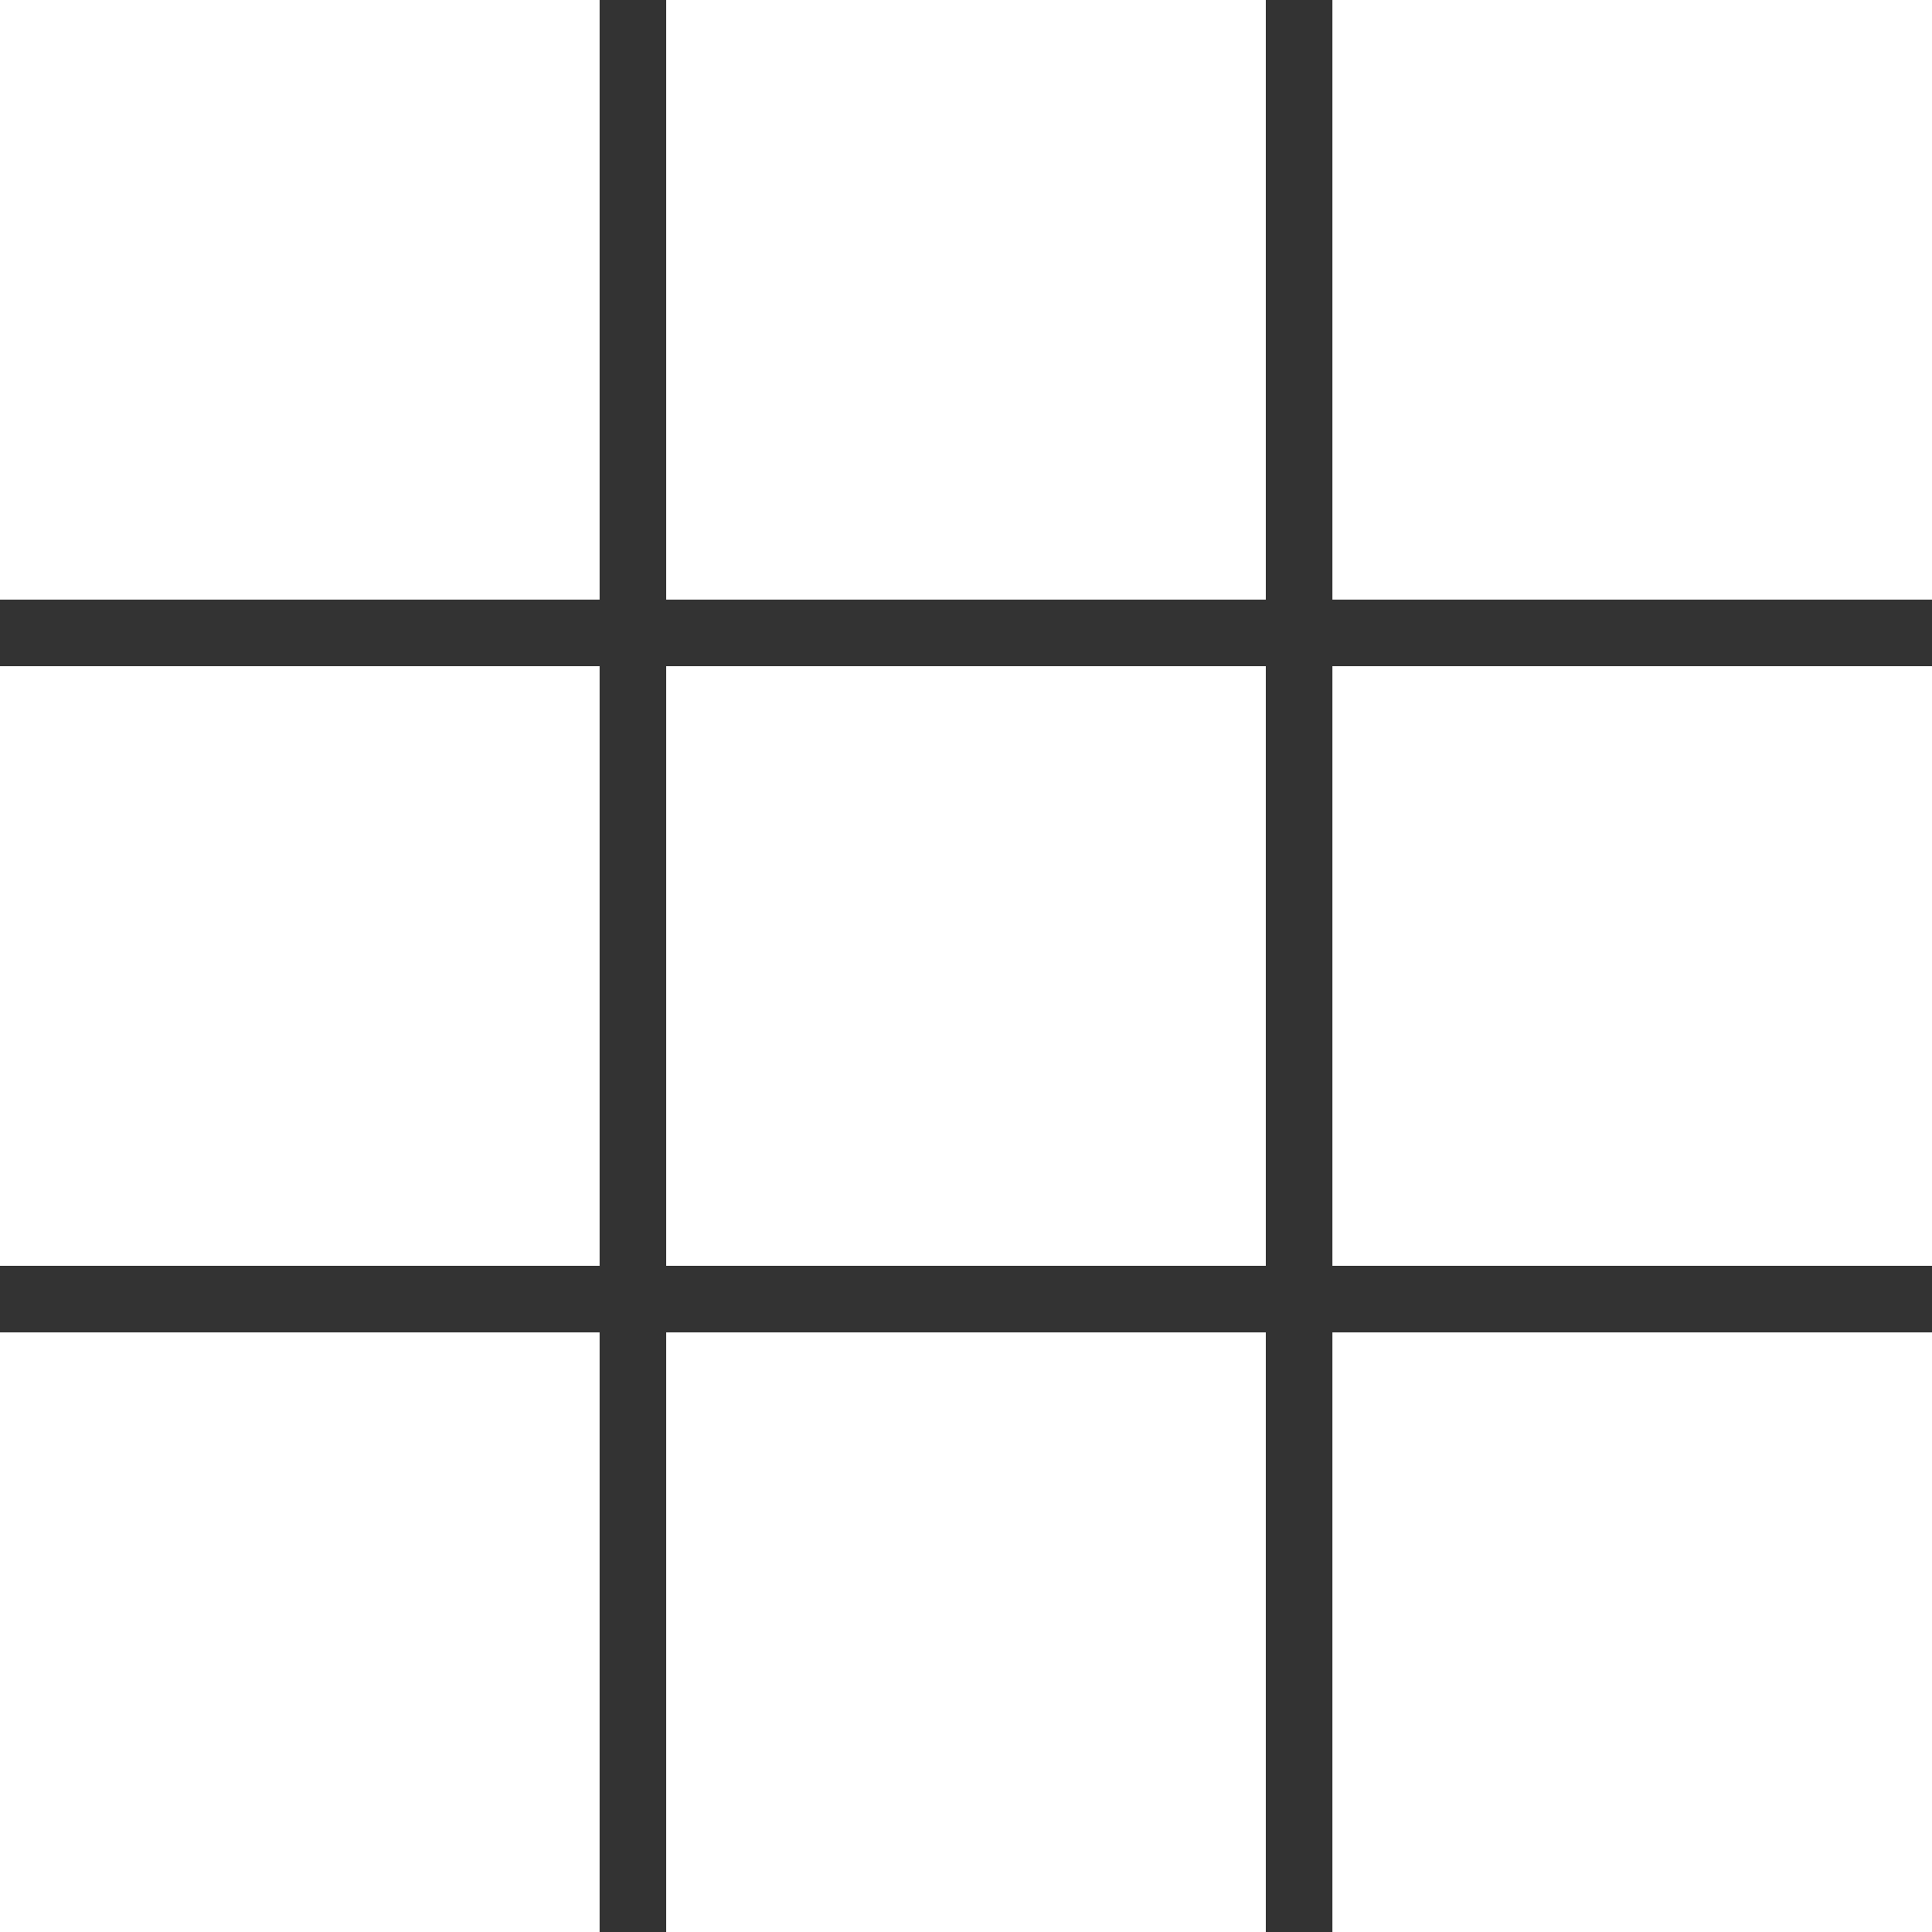 <?xml version="1.0" encoding="iso-8859-1"?>
<!-- Generator: Adobe Illustrator 18.1.1, SVG Export Plug-In . SVG Version: 6.00 Build 0)  -->
<svg xmlns="http://www.w3.org/2000/svg" xmlns:xlink="http://www.w3.org/1999/xlink" version="1.1" id="Capa_1" x="0px" y="0px" viewBox="0 0 346.078 346.078" style="enable-background:new 0 0 346.078 346.078;" xml:space="preserve" width="512px" height="512px">
<rect x="0" y="0" width="346.078" height="346.078" fill="#333333" stroke="none"/>
<g>
	<rect x="119.337" y="0" width="107.404" height="107.404" fill="#FFFFFF"/>
	<rect x="119.337" y="119.337" width="107.404" height="107.404" fill="#FFFFFF"/>
	<rect x="0" y="0" width="107.404" height="107.404" fill="#FFFFFF"/>
	<rect x="0" y="119.337" width="107.404" height="107.404" fill="#FFFFFF"/>
	<rect x="0" y="238.675" width="107.404" height="107.404" fill="#FFFFFF"/>
	<rect x="119.337" y="238.675" width="107.404" height="107.404" fill="#FFFFFF"/>
	<rect x="238.675" y="238.675" width="107.404" height="107.404" fill="#FFFFFF"/>
	<rect x="238.675" y="119.337" width="107.404" height="107.404" fill="#FFFFFF"/>
	<rect x="238.675" y="0" width="107.404" height="107.404" fill="#FFFFFF"/>
</g>
<g>
</g>
<g>
</g>
<g>
</g>
<g>
</g>
<g>
</g>
<g>
</g>
<g>
</g>
<g>
</g>
<g>
</g>
<g>
</g>
<g>
</g>
<g>
</g>
<g>
</g>
<g>
</g>
<g>
</g>
</svg>

